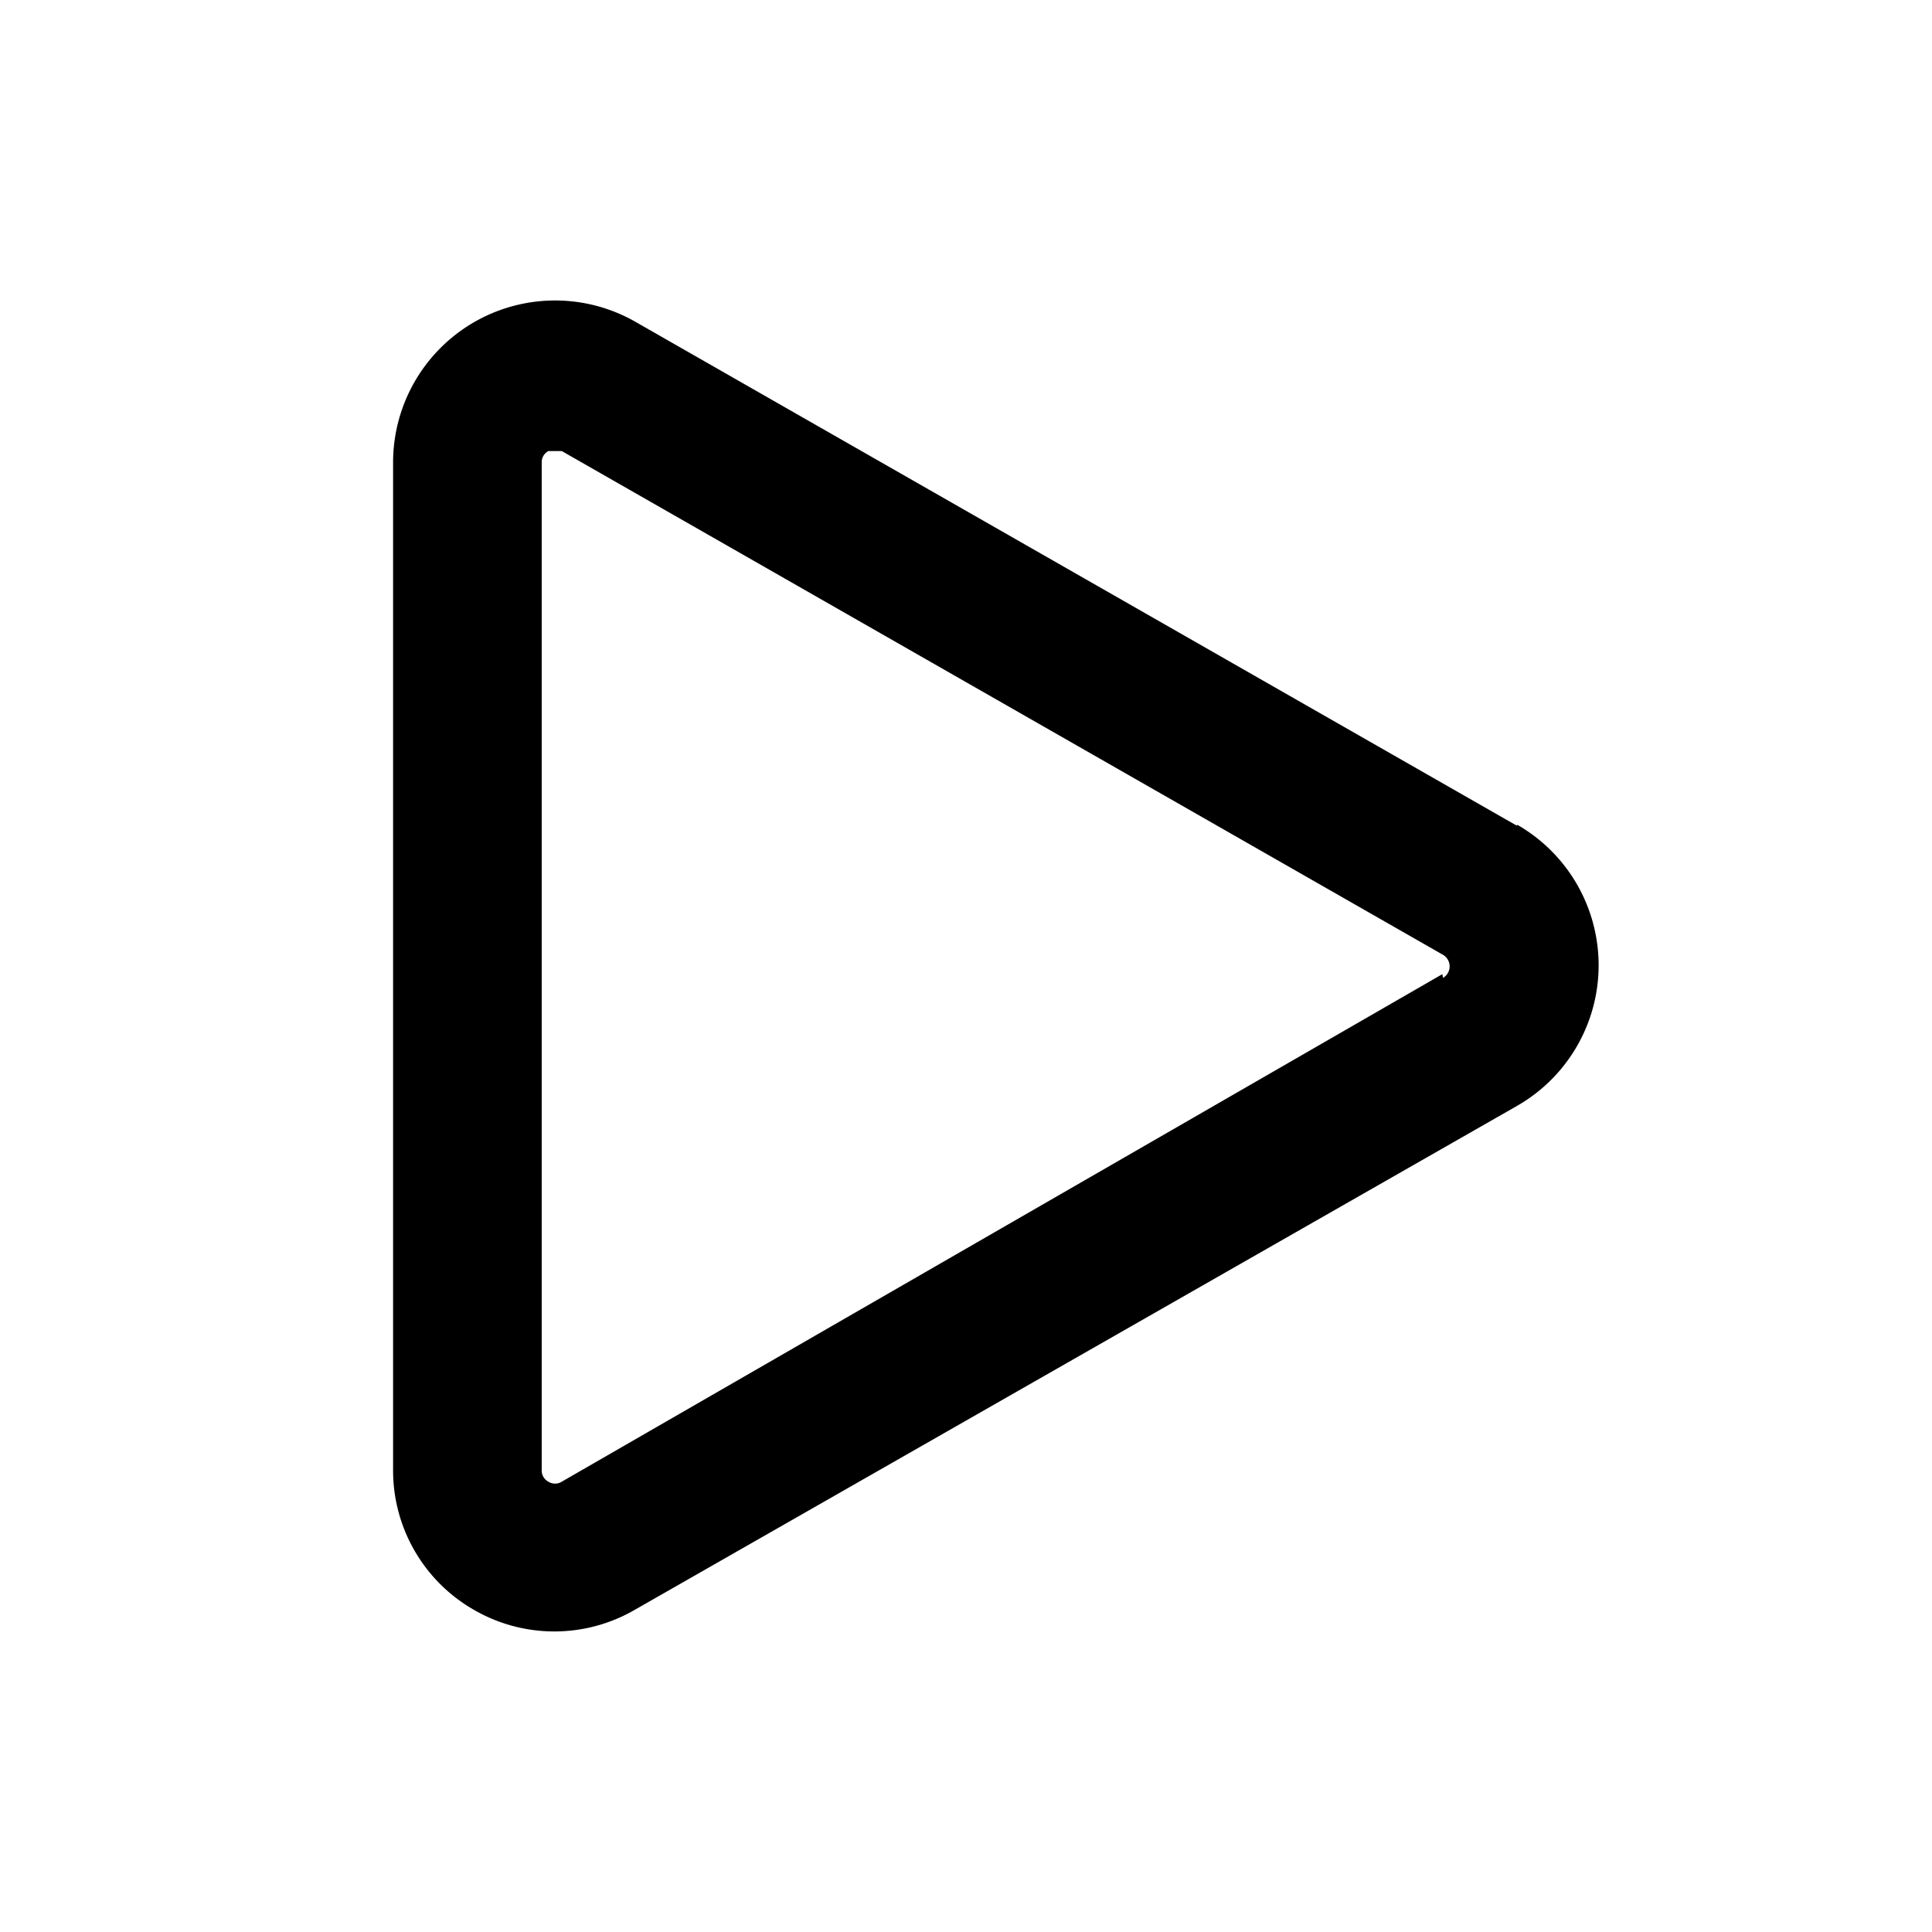 <svg viewBox="0 0 26 26"><path class="icon__shape" d="M20.41 11.11L8.55 4.33a2.18 2.18 0 0 0-3.26 1.89v13.56a2.16 2.16 0 0 0 1.08 1.88 2.16 2.16 0 0 0 2.18 0l11.87-6.78a2.18 2.18 0 0 0 0-3.78zm-1 2L7.56 19.94a.17.17 0 0 1-.18 0 .17.17 0 0 1-.09-.15V6.22a.17.17 0 0 1 .09-.15h.18l11.86 6.78a.18.18 0 0 1 0 .31z"/></svg>